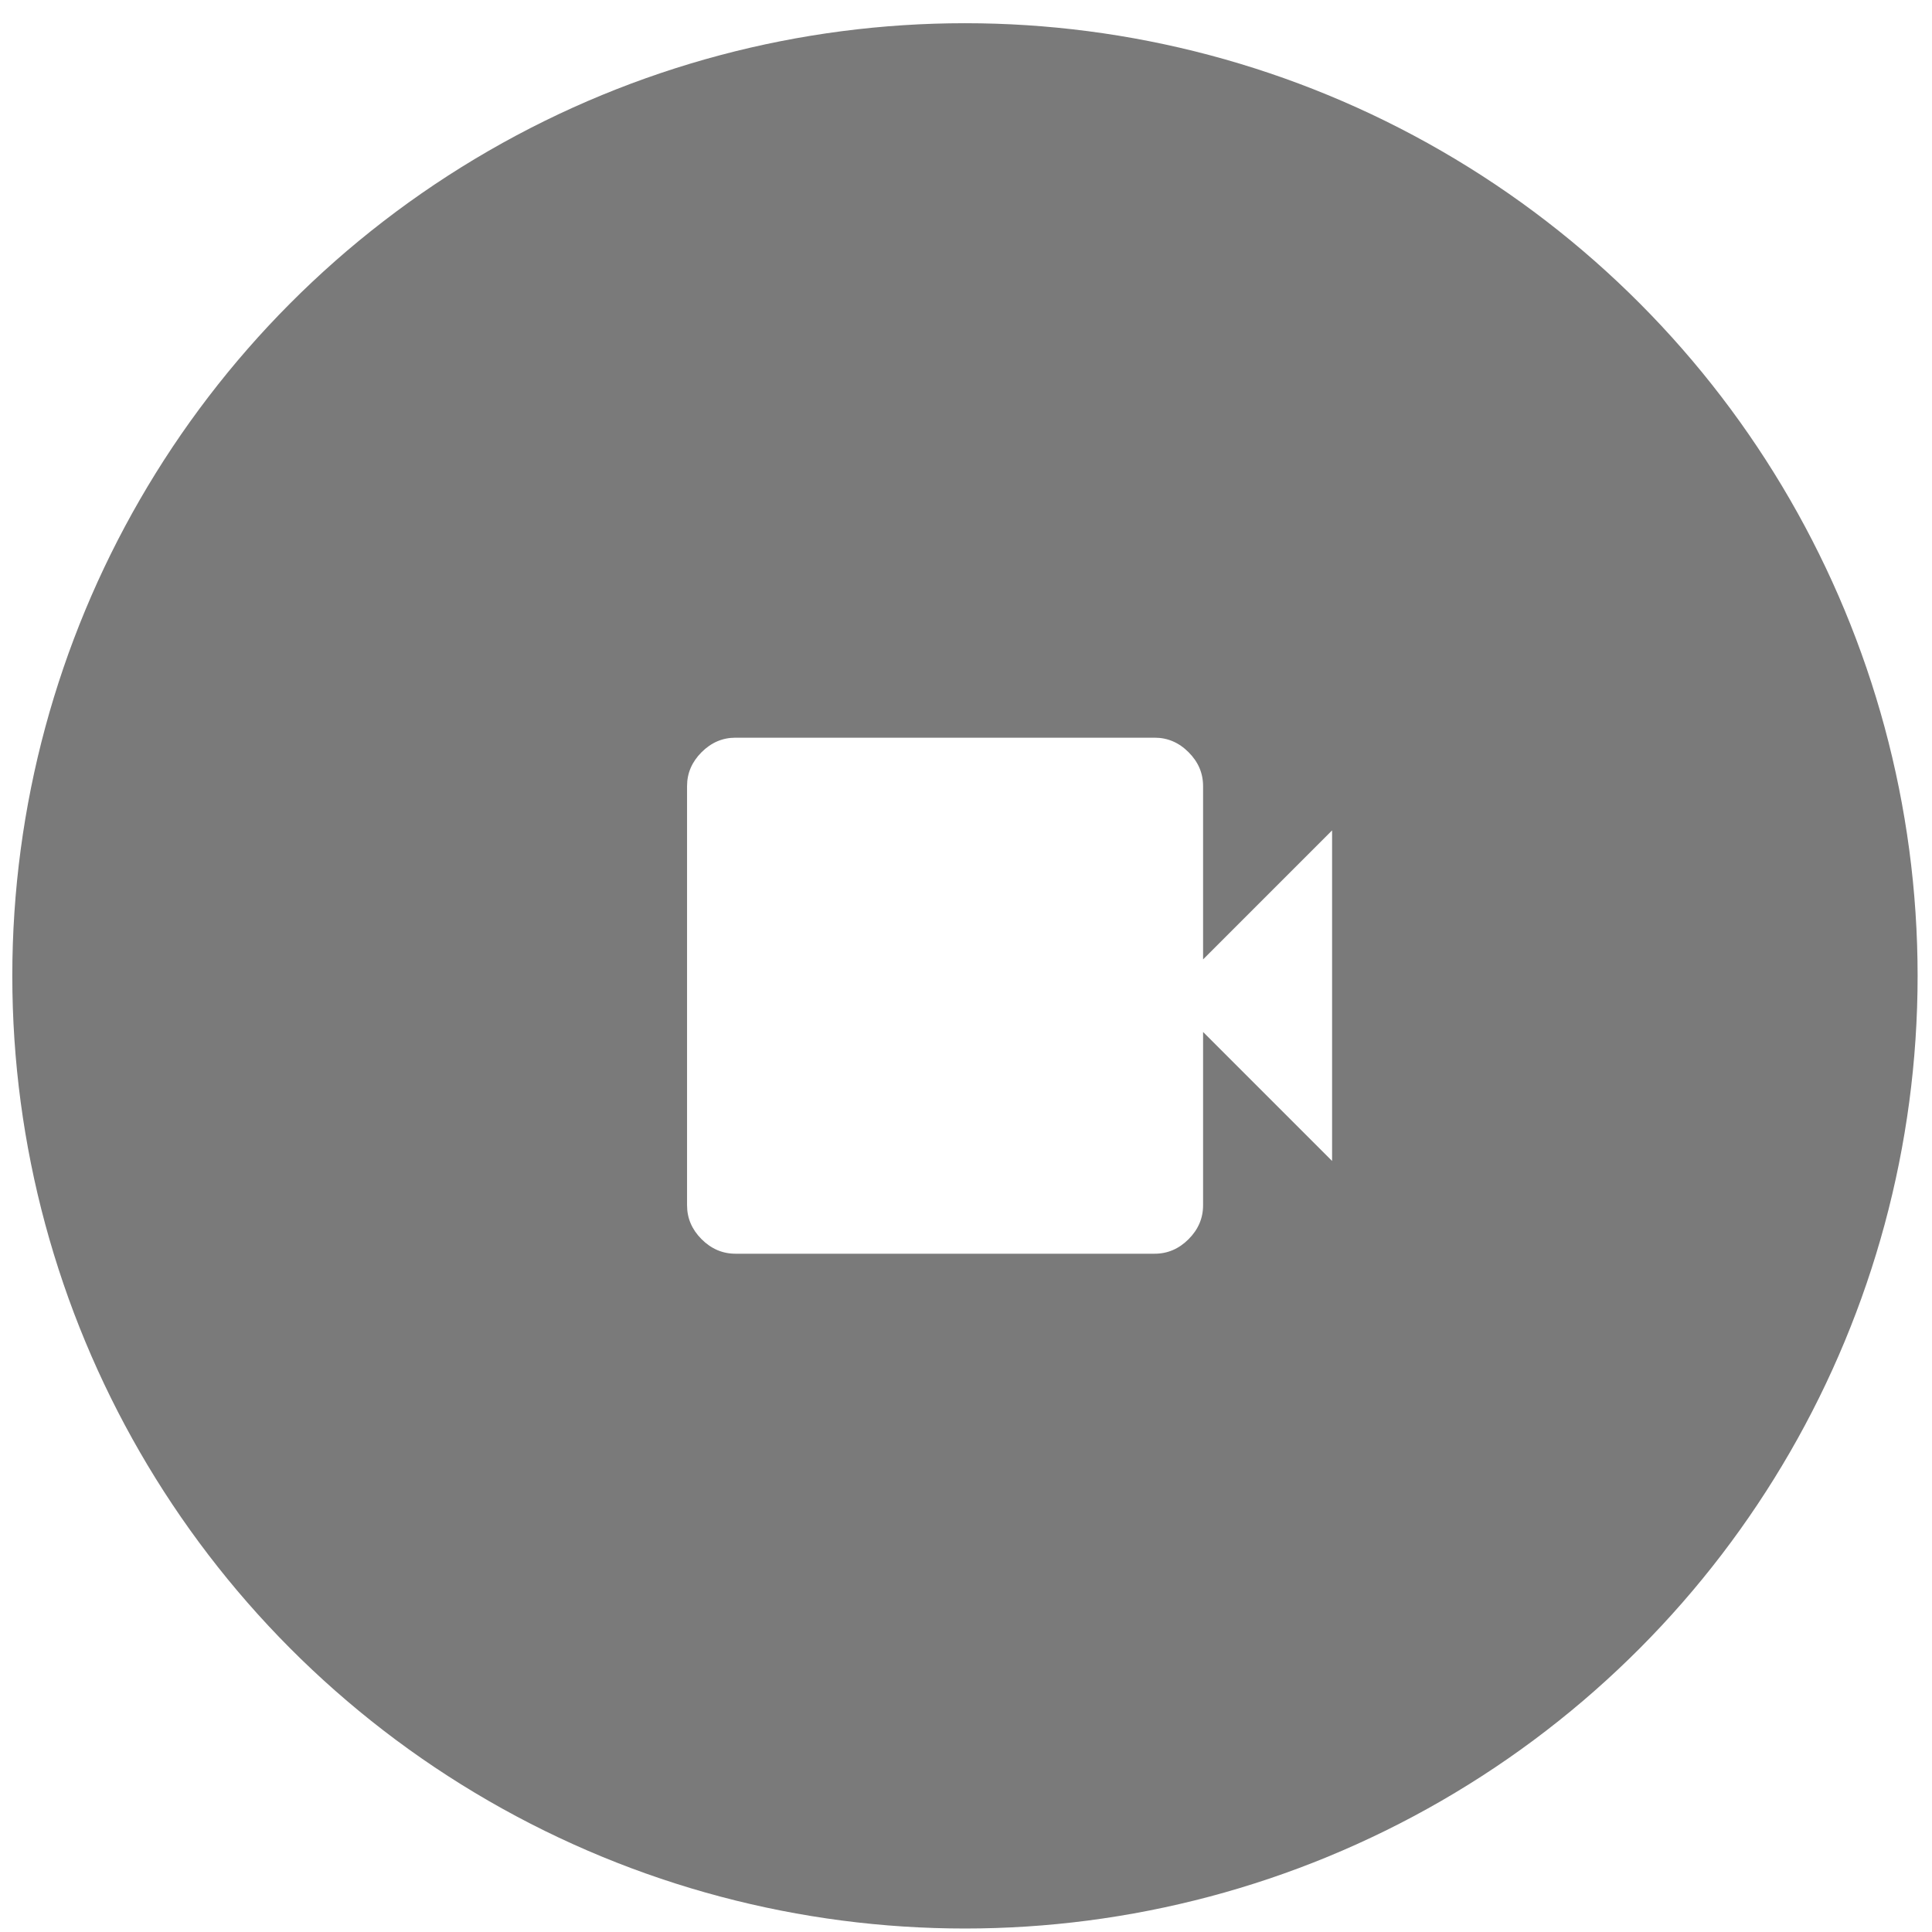 <svg width="76" height="76" viewBox="0 0 76 76" fill="none" xmlns="http://www.w3.org/2000/svg">
<g filter="url(#filter0_b_833_15409)">
<circle cx="37.959" cy="38.388" r="37.475" fill="black" fill-opacity="0.52"/>
</g>
<path d="M28.93 49.318C28.423 49.318 27.979 49.127 27.598 48.747C27.218 48.366 27.027 47.922 27.027 47.414V30.922C27.027 30.414 27.218 29.97 27.598 29.59C27.979 29.209 28.423 29.019 28.93 29.019H45.423C45.931 29.019 46.375 29.209 46.755 29.59C47.136 29.97 47.326 30.414 47.326 30.922V37.741L52.401 32.666V45.67L47.326 40.595V47.414C47.326 47.922 47.136 48.366 46.755 48.747C46.375 49.127 45.931 49.318 45.423 49.318H28.93Z" fill="white"/>
<defs>
<filter id="filter0_b_833_15409" x="-61.974" y="-61.545" width="199.866" height="199.867" filterUnits="userSpaceOnUse" color-interpolation-filters="sRGB">
<feFlood flood-opacity="0" result="BackgroundImageFix"/>
<feGaussianBlur in="BackgroundImageFix" stdDeviation="31.229"/>
<feComposite in2="SourceAlpha" operator="in" result="effect1_backgroundBlur_833_15409"/>
<feBlend mode="normal" in="SourceGraphic" in2="effect1_backgroundBlur_833_15409" result="shape"/>
</filter>
</defs>
</svg>
